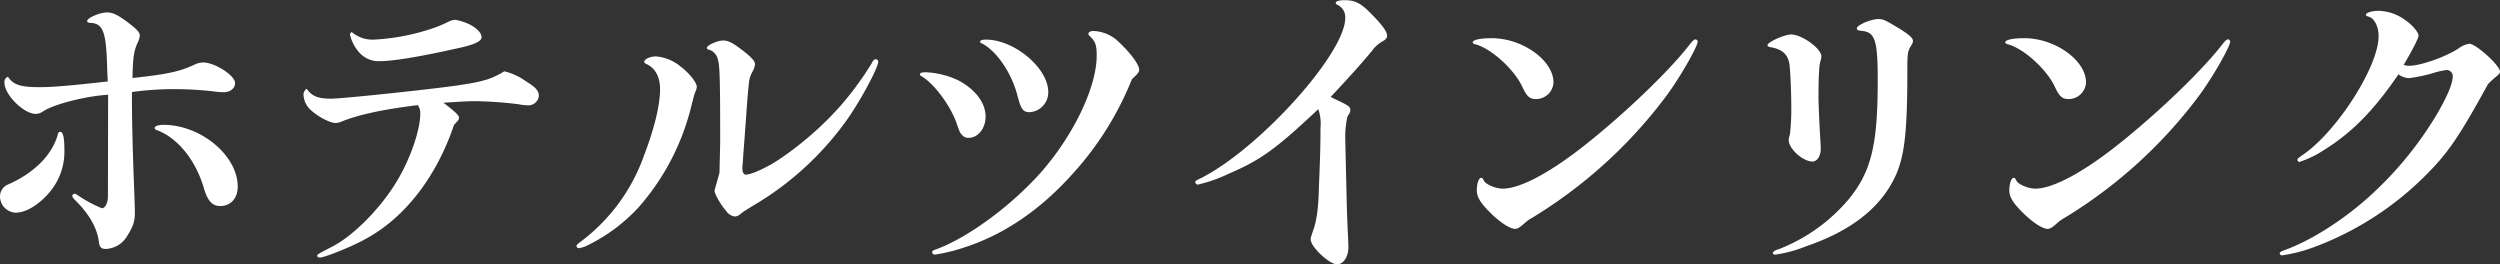 <svg xmlns="http://www.w3.org/2000/svg" viewBox="0 0 504.77 53.37"><rect x="0" y="0" width="504.77" height="53.37" fill="#333333" stroke="none"/><defs><style>.cls-1{fill:#fff;}</style></defs><title>top-title</title><g id="Layer_2" data-name="Layer 2"><g id="Layer_1-2" data-name="Layer 1"><path class="cls-1" d="M13,30.27a12.61,12.61,0,0,1-2.81,8.32c-2.12,2.62-4.87,4.35-7,4.35A3.3,3.3,0,0,1,0,39.74a2.65,2.65,0,0,1,1.79-2.56c5.25-2.37,8.83-6,9.92-10.17.13-.32.19-.39.45-.39C12.73,26.62,13,27.71,13,30.27Zm8.83-11.14c-4.41.26-10.75,1.86-13,3.27A2.87,2.87,0,0,1,7.23,23C4.8,23,.9,19.13.9,16.7a1.14,1.14,0,0,1,.7-1.21c1.09,1.66,2.56,2.11,6.46,2.11,2.63,0,6.21-.32,13.7-1.15-.07-1.41-.13-2.56-.13-3-.19-7-.83-8.64-3.26-8.83-.58,0-.77-.13-.77-.39,0-.64,2.62-1.72,4-1.72,1.15,0,2.18.51,4,1.85,2.05,1.54,2.63,2.18,2.63,2.82a3.92,3.92,0,0,1-.39,1.34c-.77,1.67-1,2.82-1.09,7.23,7-.76,9.48-1.28,12.48-2.68A4.05,4.05,0,0,1,41,12.61c2.36,0,6.46,2.62,6.46,4.16,0,1.09-1,1.85-2.3,1.85a17.85,17.85,0,0,1-2.24-.19A67.45,67.45,0,0,0,35.65,18a61.41,61.41,0,0,0-9,.58c-.06,3.71.13,12.09.45,19.84.06,1.85.13,3.65.13,4.67,0,1.73-.45,2.88-1.79,4.93a5.24,5.24,0,0,1-4,2.24c-1,0-1.28-.26-1.47-1.35-.32-2.88-2-5.76-4.87-8.57-.32-.32-.51-.58-.51-.77A.58.58,0,0,1,15,39.1c.2,0,.45.13,1.09.58a26.32,26.32,0,0,0,4.48,2.37c.64,0,1.22-1.09,1.22-2.37ZM48,37.69c0,2.31-1.41,3.91-3.52,3.91-1.6,0-2.56-1-3.33-3.65C39.55,32.45,36,28,31.93,26.37c-.57-.2-.7-.32-.7-.52,0-.38.7-.64,1.79-.64C40.57,25.21,48,31.42,48,37.69Z"/><path class="cls-1" d="M68.74,24.64a3.49,3.49,0,0,1-1,.19c-1.09,0-3.45-1.22-4.86-2.5a4.4,4.4,0,0,1-1.6-3.2,1.44,1.44,0,0,1,.64-1.21c1.09,1.54,2.3,2,5,2,2.24,0,19.77-1.86,25.15-2.63S99.2,16,101.82,14.4a12.26,12.26,0,0,1,4.35,2c2,1.22,2.63,1.92,2.63,3a2.14,2.14,0,0,1-2.37,1.86,10.05,10.05,0,0,1-1.66-.2,78.64,78.64,0,0,0-8.71-.63c-1.6,0-2.43.06-6.53.31,2.5,1.92,3.14,2.56,3.14,3s-.19.64-1,1.47c-3.52,10.44-9.86,18.69-17.79,23C71.49,49.6,65.6,52,64.58,52c-.32,0-.52-.12-.52-.38s0-.25,3.08-1.86c4.09-2.11,9.34-7.35,12.6-12.54,3-4.73,5.12-10.88,5.12-14.33a2.74,2.74,0,0,0-.51-1.67C77.06,22.14,72.26,23.17,68.74,24.64Zm2.49-18A6.44,6.44,0,0,0,75.46,8,44.16,44.16,0,0,0,86.85,5.89a26.39,26.39,0,0,0,3.9-1.6A3.19,3.19,0,0,1,91.9,4a10.41,10.41,0,0,1,3.33,1.15c1.28.77,2,1.6,2,2.37S95.93,9,92.48,9.73c-8,1.79-13.18,2.62-15.87,2.62a5.21,5.21,0,0,1-4.16-1.85A8.44,8.44,0,0,1,70.66,7c0-.19.19-.51.38-.51A.31.31,0,0,1,71.23,6.66Z"/><path class="cls-1" d="M139.58,21.44A48.23,48.23,0,0,1,129,41.79a34.74,34.74,0,0,1-10.24,7.68,5.92,5.92,0,0,1-1.85.64.49.49,0,0,1-.51-.45c0-.19.19-.38.89-.9A37.19,37.19,0,0,0,130,31.49c2.18-5.7,3.27-10.31,3.27-13.51,0-2.49-1-4.28-2.75-5.05-.26-.13-.45-.26-.45-.45,0-.51,1.15-1.09,2.37-1.09a8.87,8.87,0,0,1,4.92,2c1.79,1.34,3.33,3.26,3.33,4.16a2.76,2.76,0,0,1-.25.9,7.4,7.4,0,0,0-.45,1.4Zm5.83,7.29c0-12.22-.07-15.55-.45-16.63a2.65,2.65,0,0,0-1.6-2c-.51-.13-.64-.19-.64-.45,0-.51,2.17-1.47,3.26-1.47s1.92.39,4.61,2.5c1.22,1,1.86,1.73,1.86,2.3a4.24,4.24,0,0,1-.58,1.6,5.66,5.66,0,0,0-.64,2c-.13,1.28-.32,3.07-.64,7.8-.32,4.48-.58,7.55-.58,8-.06.64-.12,1.15-.12,1.54,0,.83.25,1.34.7,1.34,1.15,0,4.48-1.53,7-3.26a66,66,0,0,0,12-10.5,63.51,63.51,0,0,0,6.4-8.7c.32-.64.51-.83.83-.83a.5.5,0,0,1,.51.45c0,1.21-3.39,7.55-6.14,11.51a61.45,61.45,0,0,1-19.14,17.6c-1,.58-1.53,1-1.79,1.09l-.9.71a1.71,1.71,0,0,1-1,.38,2.49,2.49,0,0,1-1.72-1.09c-1.16-1.34-2.37-3.45-2.37-4.16l1-3.58Z"/><path class="cls-1" d="M193.54,16.25C197,18.11,199,20.8,199,23.55c0,2.37-1.53,4.29-3.45,4.29a1.6,1.6,0,0,1-1.34-.64c-.39-.39-.39-.39-1.22-2.75-1.47-3.72-4.67-7.81-7-9.09-.19-.13-.25-.19-.25-.32,0-.32.32-.45,1.21-.45A17.15,17.15,0,0,1,193.54,16.25Zm23.23,18.63c-6.47,7.29-13.89,12.41-21.83,15a36.5,36.5,0,0,1-6.14,1.53c-.32,0-.58-.19-.58-.45s.13-.44.84-.63c6.52-2.44,15.23-8.84,21.37-15.81,6.46-7.49,11-17,11-23.3,0-2.17-.26-2.88-1.47-4a.57.57,0,0,1-.2-.39c0-.32.39-.57,1-.57A7.69,7.69,0,0,1,226,8.58c2.25,2.11,4,4.48,4,5.44,0,.57-.13.7-1.47,2A63,63,0,0,1,216.77,34.88Zm-5.12-16.32a4,4,0,0,1-3.72,4.09c-1.4,0-1.79-.57-2.56-3.58-1.21-4.48-4.16-8.77-7.1-10.3-.26-.07-.38-.19-.38-.32,0-.32.38-.45,1.21-.45C204.8,8,211.65,13.76,211.65,18.56Z"/><path class="cls-1" d="M272.25,49.92c0,1.92-1,3.45-2.3,3.45-1.53,0-5.31-3.52-5.31-5,0-.38,0-.38.57-2.05s1-4,1.09-8.57c.26-6.15.32-8.77.32-12a8.7,8.7,0,0,0-.45-3.71c-8.57,8.06-11.58,10.24-18.11,13.05a29.64,29.64,0,0,1-6.2,2.18.5.5,0,0,1-.52-.45c0-.32.07-.32,1.22-.89,11.78-6,29.05-25.15,29.05-32.26A2.73,2.73,0,0,0,270.08,1c-.26-.13-.39-.26-.39-.38,0-.39.64-.58,1.86-.58,2.05,0,3.26.64,5.25,2.69,2.3,2.3,3.26,3.65,3.26,4.48,0,.45-.25.77-.83,1.09a6.48,6.48,0,0,0-2.24,2c-1.92,2.31-3.9,4.55-8.32,9.28.64.32,1.28.64,1.47.71,2.11,1,2.5,1.28,2.5,1.92,0,.38,0,.38-.58,1.34a19.16,19.16,0,0,0-.45,4.22c0,.07.13,5.38.26,11.27s.32,8.83.32,8.89Z"/><path class="cls-1" d="M313.66,16.64A3.52,3.52,0,0,1,310.14,20c-1.28,0-1.85-.51-2.75-2.43-1.53-3.39-6.08-7.62-9.34-8.58-.51-.12-.7-.25-.7-.44,0-.52,1.6-.84,3.9-.84C307.46,7.74,313.66,12.22,313.66,16.64Zm29.12-8.26c0,1-3.52,7.17-6.21,10.82A96,96,0,0,1,309.31,44a6.92,6.92,0,0,0-1.21.83c-.39.32-.77.7-1.22,1a1.88,1.88,0,0,1-.89.39c-1,0-2.63-1-4.49-2.69-2.43-2.31-3.32-3.65-3.32-5.06s.38-2.56.89-2.56c.2,0,.26,0,.58.64s2.3,1.54,3.77,1.54c3.46,0,9.41-3.14,16.39-8.64,8.38-6.59,17.66-15.55,21.56-20.74.45-.51.71-.76,1-.76A.53.53,0,0,1,342.78,8.38Z"/><path class="cls-1" d="M367.75,11.39a3.94,3.94,0,0,1-.2,1c-.25.89-.38,2.87-.38,7.48,0,1,.19,5.51.32,7.49.06,1.09.13,2,.13,2.69,0,1.47-.71,2.56-1.67,2.56-1.92,0-4.8-2.56-4.8-4.35a6.67,6.67,0,0,1,.26-1.16,47.47,47.47,0,0,0,.26-6c0-2.43-.2-7.23-.39-8.26-.32-1.92-1.53-2.94-3.84-3.32q-.57-.1-.57-.39c0-.64,3.45-2.17,4.8-2.17C363.84,7,367.75,9.79,367.75,11.39Zm15.74-5.63c2.11,1.34,2.75,1.92,2.75,2.5A1.45,1.45,0,0,1,386,9c-.83,1.35-.89,1.54-.89,5.25,0,12.61-.58,17.41-2.5,21.5-3,6.28-8.89,10.88-18,14a26.57,26.57,0,0,1-6.15,1.66c-.32,0-.51-.12-.51-.32s.26-.51,1.15-.76a35,35,0,0,0,14.08-10c4.61-5.57,5.95-10.95,5.95-24,0-8.26-.51-9.86-3.32-10.11-.71-.07-.9-.19-.9-.51,0-.64,2.88-1.86,4.35-1.86C380.22,3.84,380.54,4,383.49,5.76Z"/><path class="cls-1" d="M421.19,16.64A3.53,3.53,0,0,1,417.67,20c-1.28,0-1.86-.51-2.76-2.43-1.53-3.39-6.08-7.62-9.34-8.58-.51-.12-.7-.25-.7-.44,0-.52,1.6-.84,3.9-.84C415,7.74,421.19,12.22,421.19,16.64ZM450.3,8.38c0,1-3.52,7.17-6.2,10.82A96.18,96.18,0,0,1,416.83,44a6.92,6.92,0,0,0-1.21.83c-.39.32-.77.7-1.22,1a1.84,1.84,0,0,1-.89.39c-1,0-2.63-1-4.48-2.69-2.44-2.31-3.33-3.65-3.33-5.06s.38-2.56.89-2.56c.2,0,.26,0,.58.64s2.3,1.54,3.78,1.54c3.45,0,9.4-3.14,16.38-8.64C435.71,22.85,445,13.89,448.9,8.7c.44-.51.7-.76,1-.76A.53.53,0,0,1,450.3,8.38Z"/><path class="cls-1" d="M469.06,30.4a20.79,20.79,0,0,1-4.8,2.3.41.41,0,0,1-.38-.38c0-.32.12-.39,1.21-1.15,6.85-4.74,15.17-17.79,15.17-23.87,0-1.92-.83-3.52-1.92-3.91-.51-.13-.64-.25-.64-.38,0-.45,1.22-.83,2.56-.83A9.59,9.59,0,0,1,485.57,4c1.47,1,2.75,2.5,2.75,3.2,0,.51-1.34,3.14-3,5.89a3,3,0,0,0,1.09.19c2.31,0,7.23-1.73,9.92-3.45a4.93,4.93,0,0,1,2.24-1c1.35,0,6.21,4.42,6.21,5.63,0,.26-.26.58-.77,1A16.37,16.37,0,0,0,502.34,17c-5.95,10.82-8.07,13.89-12.61,18.43a62.72,62.72,0,0,1-22.33,14.4,30.7,30.7,0,0,1-6.66,1.73c-.19,0-.45-.19-.45-.38s.19-.39.71-.58c5.12-1.79,11.45-5.7,16.83-10.43a72.29,72.29,0,0,0,14.46-17.54c1.92-3.39,2.94-5.82,2.94-7.23A1.23,1.23,0,0,0,494,14.14a14.56,14.56,0,0,0-2.82.64,31.31,31.31,0,0,1-4.8,1,4,4,0,0,1-2.11-.77C479.17,22.46,474.76,26.88,469.06,30.4Z"/></g></g></svg>